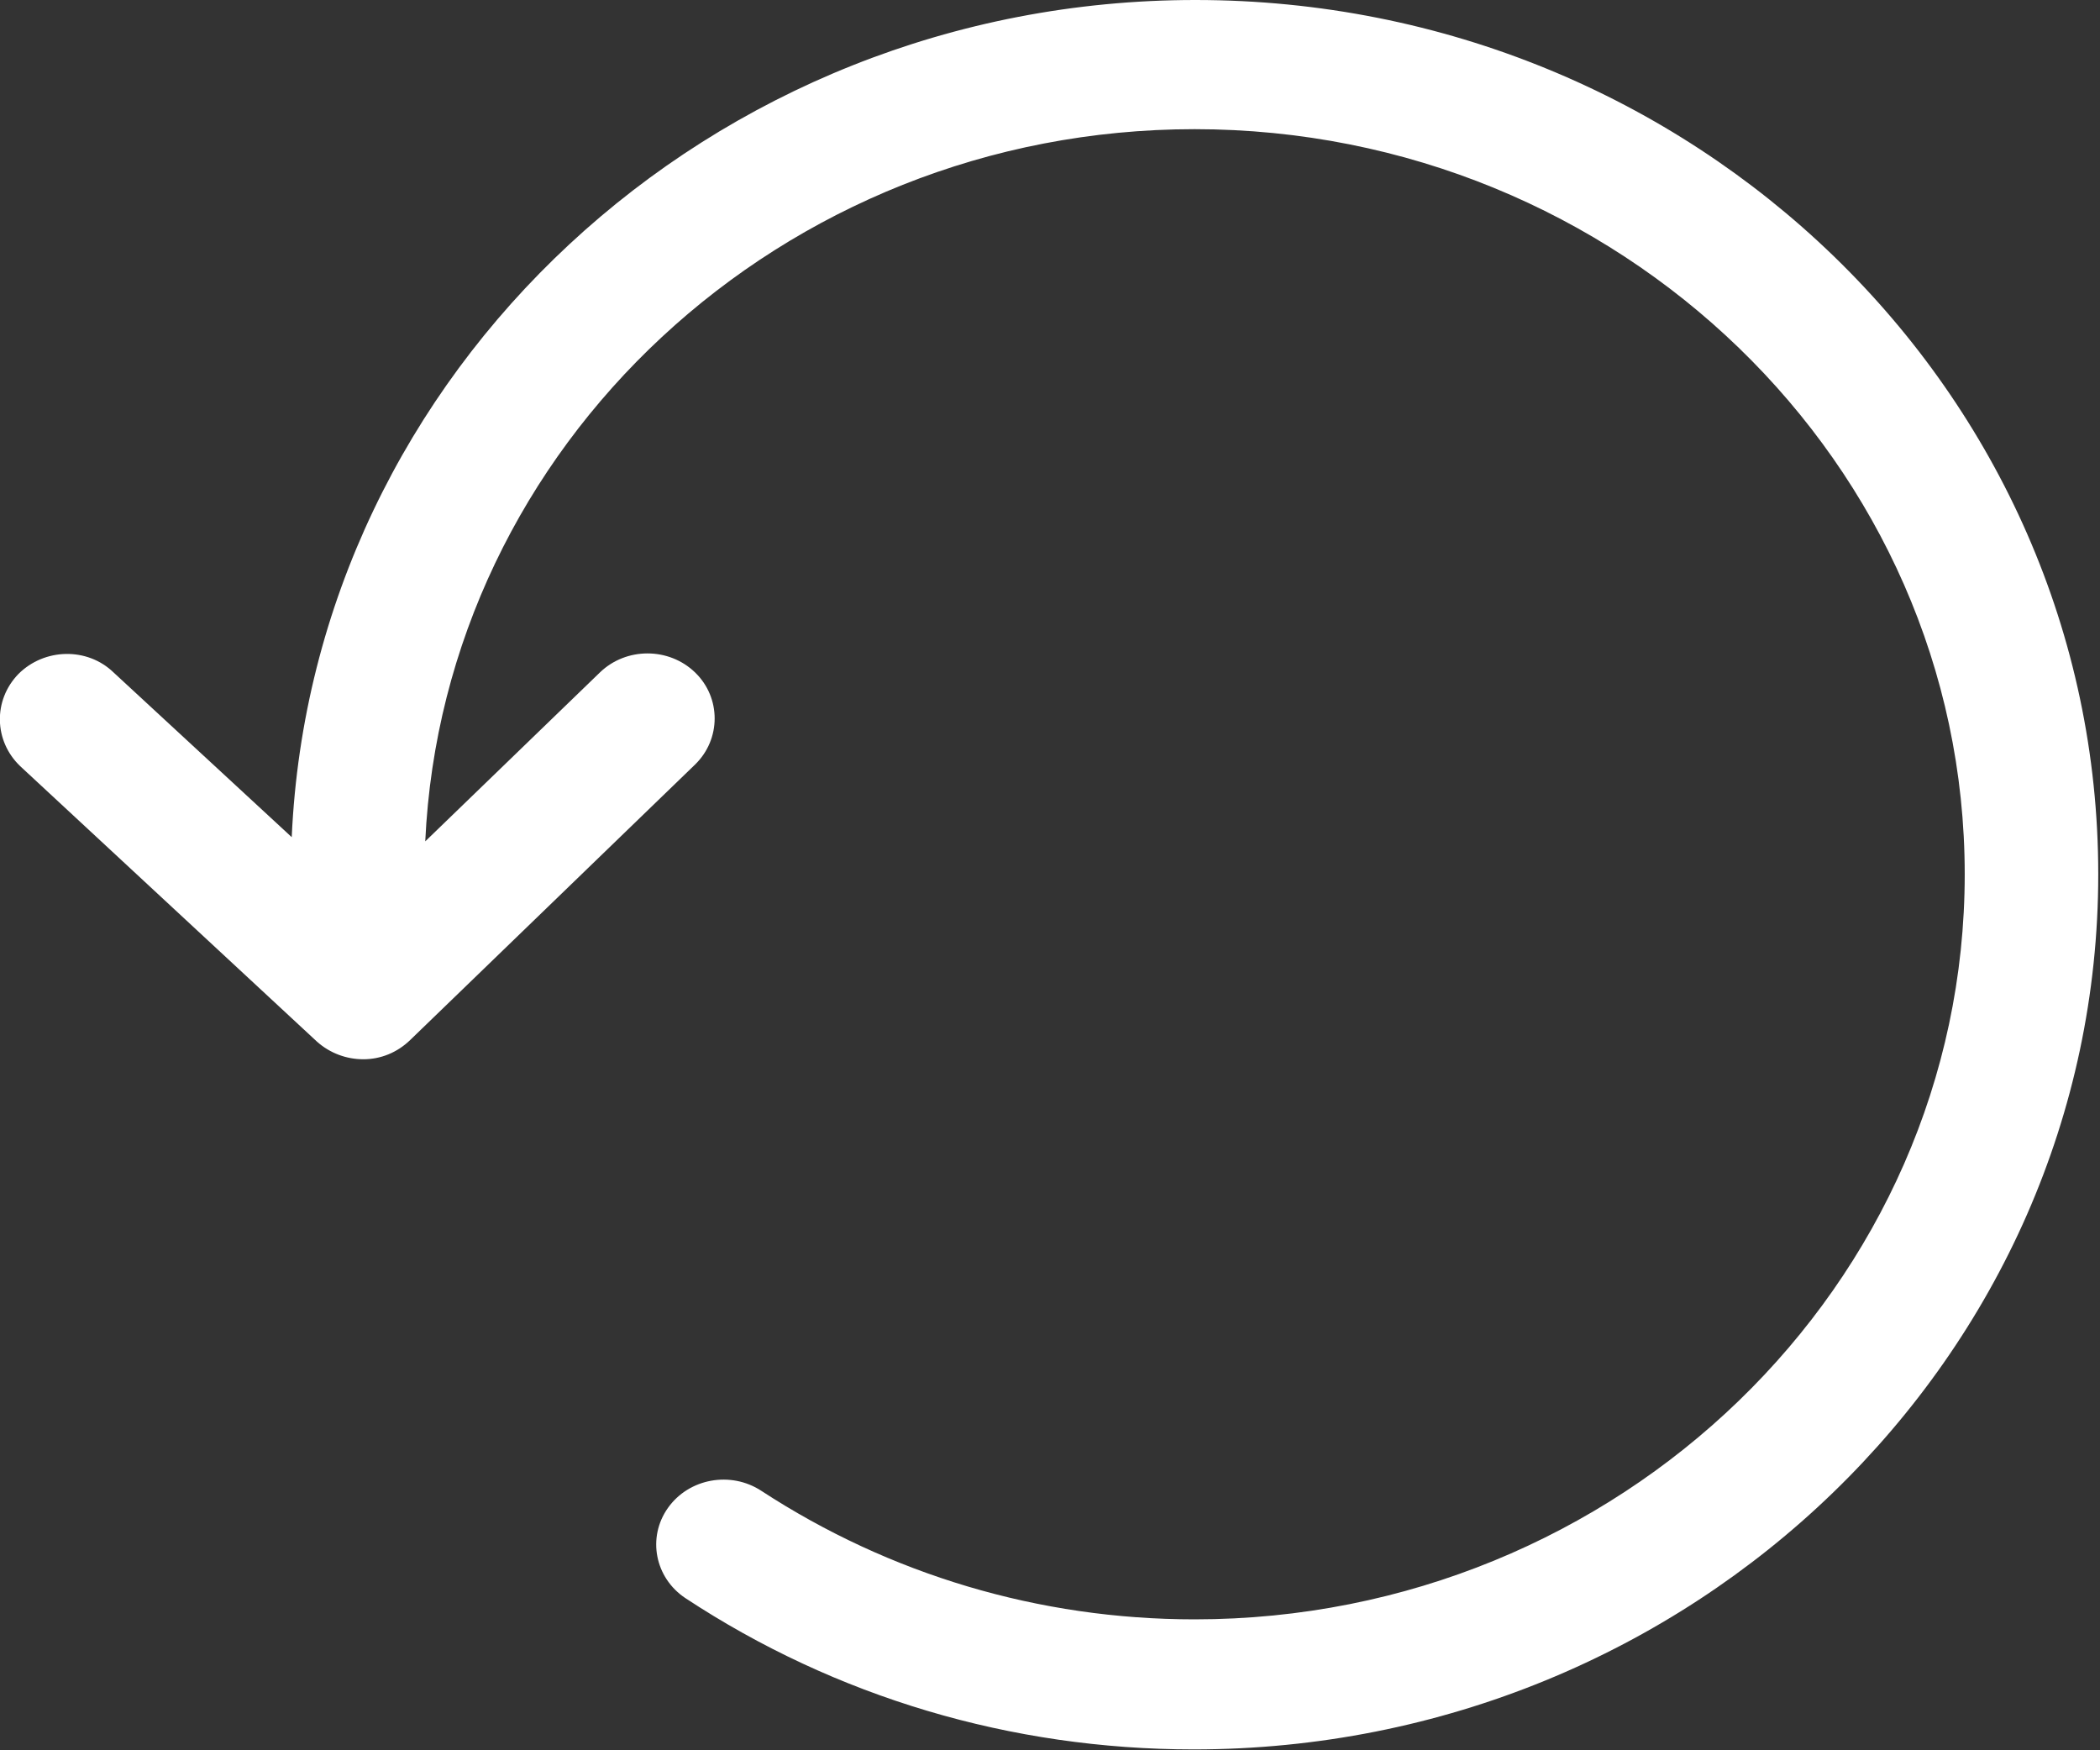 <svg width="12" height="10" viewBox="0 0 12 10" fill="none" xmlns="http://www.w3.org/2000/svg">
<rect x="0" y="0" width="12" height="10" fill="#333333" stroke="none"/>
<path d="M6.831 0C4.057 0 1.786 2.128 1.667 4.783L0.649 3.842C0.499 3.697 0.254 3.702 0.105 3.851C-0.04 4.001 -0.035 4.233 0.115 4.377L1.811 5.951C1.886 6.018 1.981 6.052 2.076 6.052C2.175 6.052 2.27 6.014 2.345 5.941L3.972 4.368C4.121 4.223 4.121 3.986 3.972 3.842C3.822 3.697 3.578 3.697 3.428 3.842L2.43 4.807C2.535 2.548 4.466 0.738 6.826 0.738C9.251 0.738 11.227 2.65 11.227 4.995C11.227 7.341 9.251 9.252 6.826 9.252C5.938 9.252 5.084 8.996 4.351 8.518C4.176 8.403 3.937 8.446 3.817 8.615C3.697 8.784 3.742 9.015 3.917 9.131C4.775 9.696 5.778 9.995 6.821 9.995C9.67 9.995 11.99 7.751 11.99 4.995C11.99 2.239 9.68 0 6.831 0Z" fill="white"/>
</svg>
